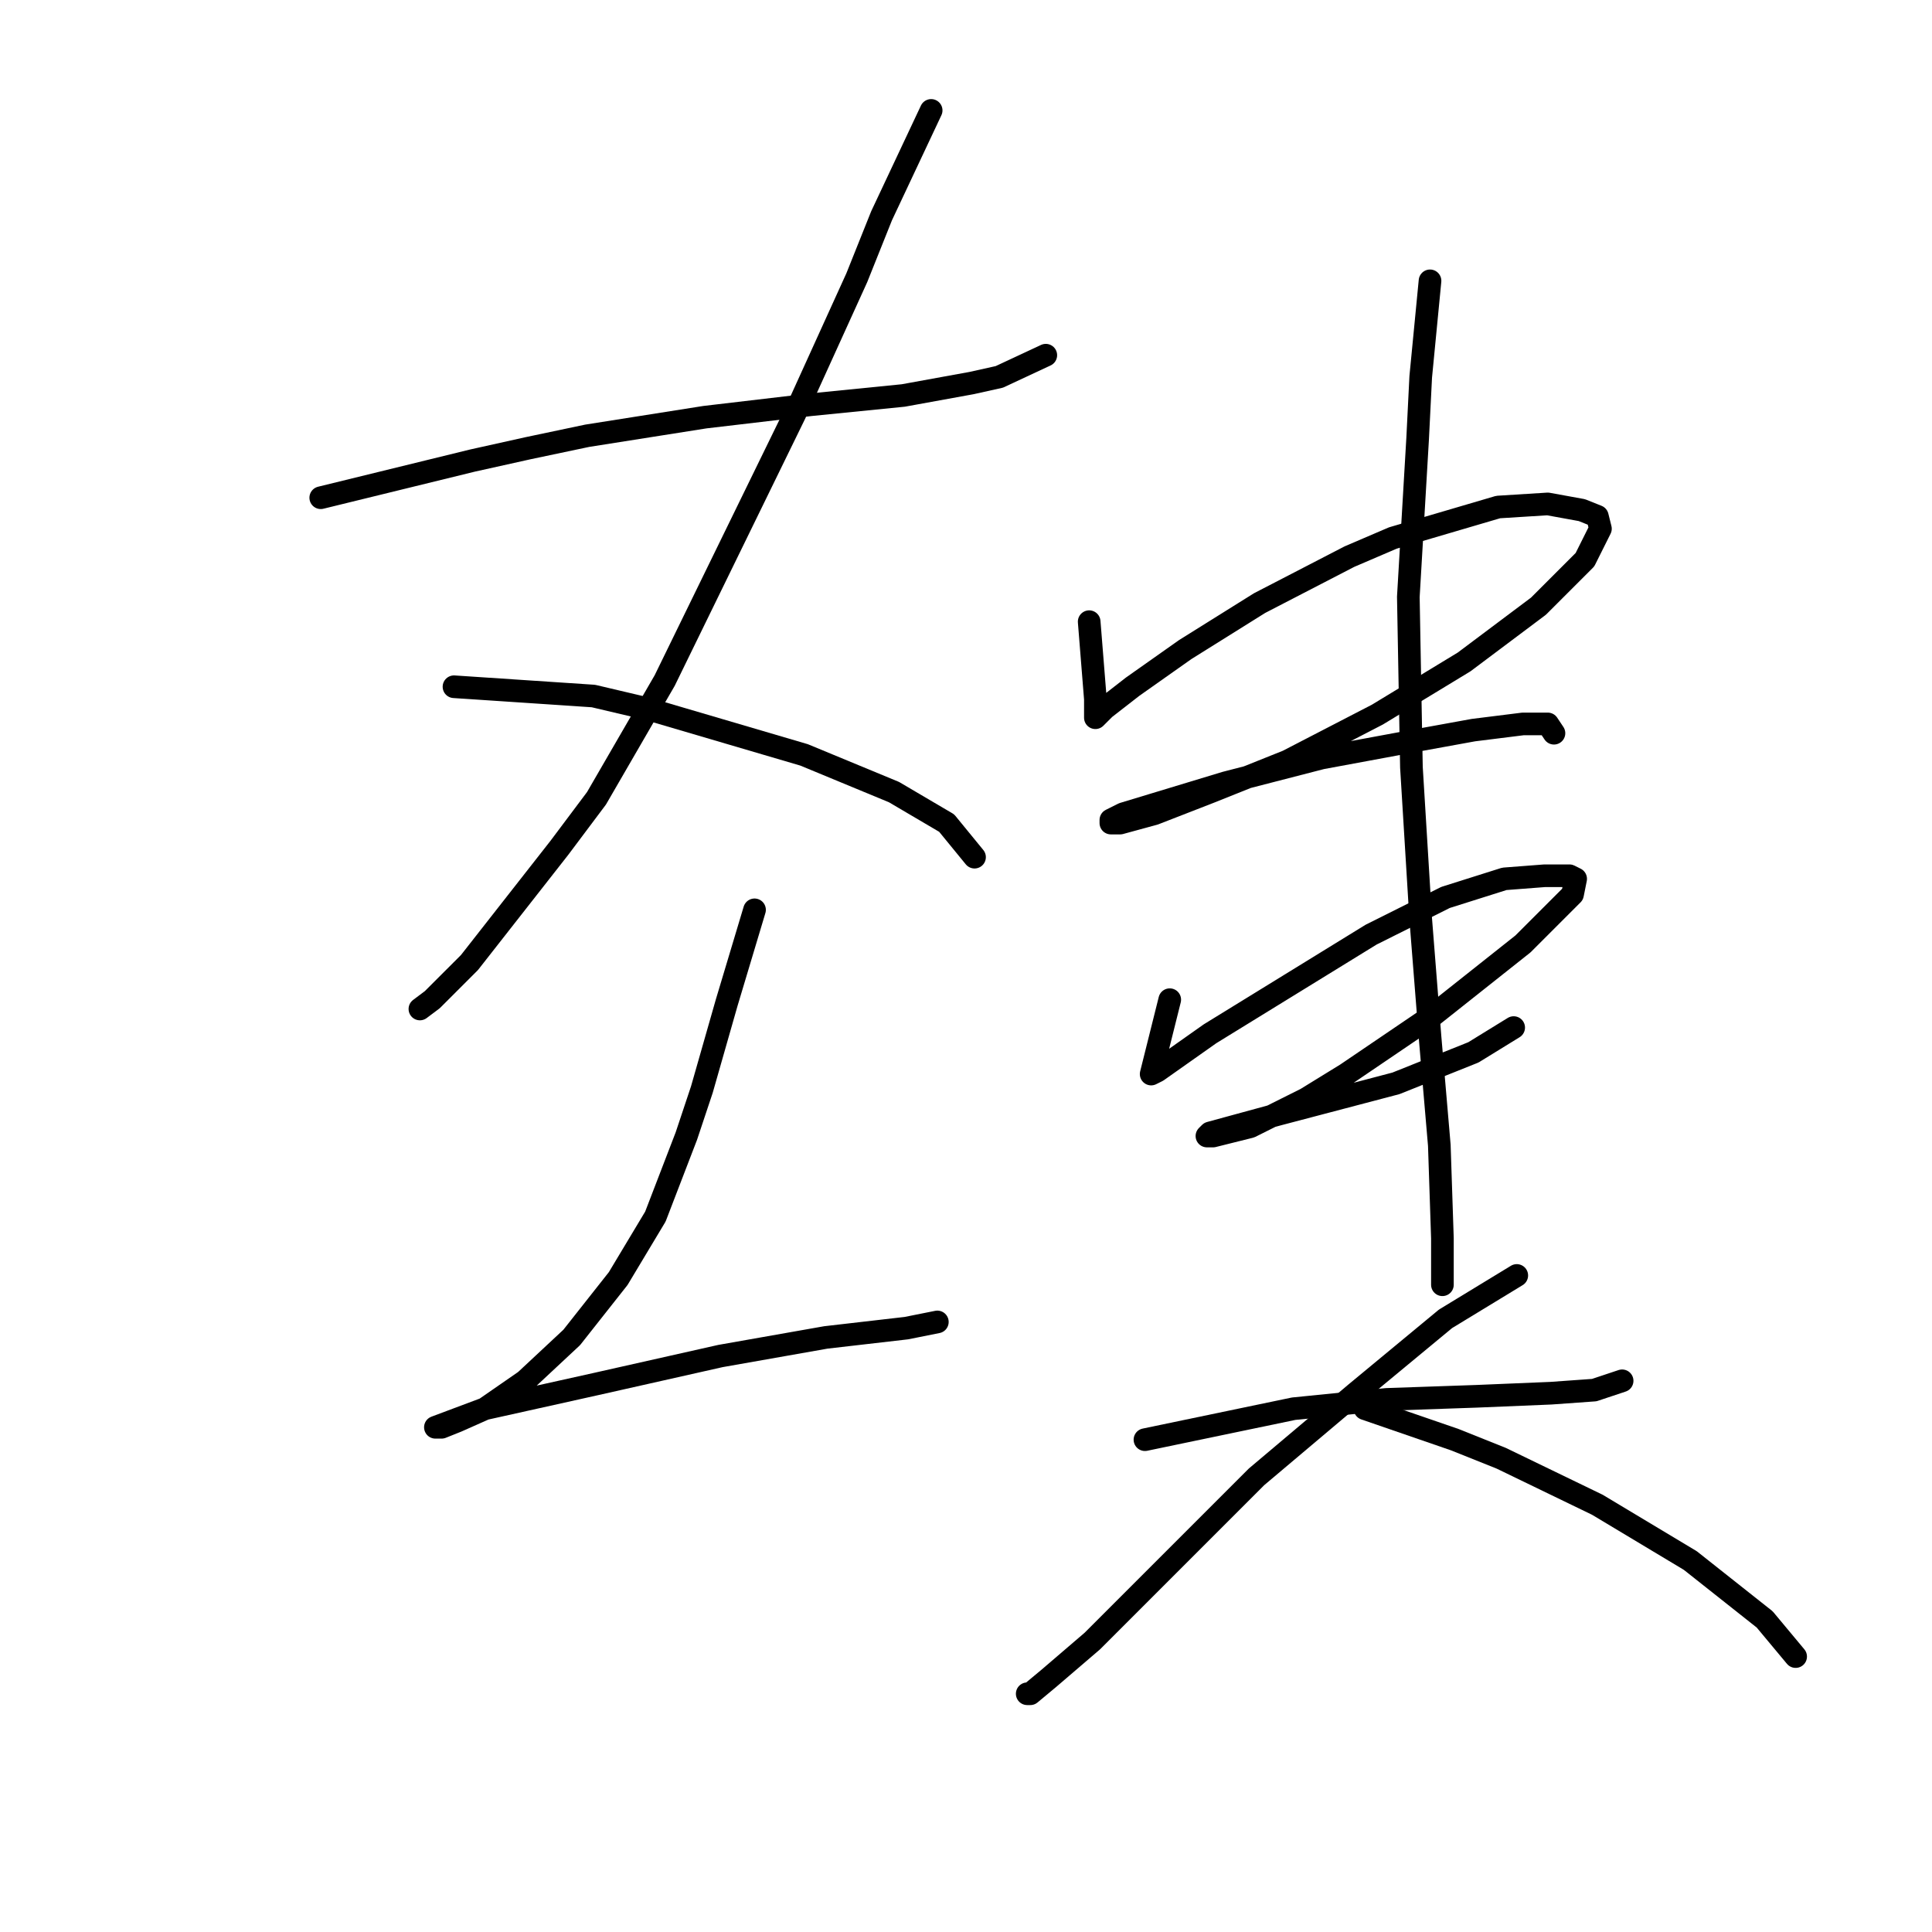 <?xml version="1.0" standalone="no"?>
    <svg width="256" height="256" xmlns="http://www.w3.org/2000/svg" version="1.1">
    <polyline stroke="black" stroke-width="3" stroke-linecap="round" fill="transparent" stroke-linejoin="round" points="42.501 65.952 62.619 61.025 70.009 59.383 77.81 57.74 93.411 55.277 107.371 53.635 119.688 52.403 128.72 50.761 132.416 49.94 138.574 47.066 138.574 47.066 " />
        <polyline stroke="black" stroke-width="3" stroke-linecap="round" fill="transparent" stroke-linejoin="round" points="123.383 14.63 116.814 28.59 113.529 36.801 105.318 54.866 96.696 72.521 88.074 90.176 79.041 105.777 74.115 112.346 62.208 127.538 57.281 132.464 55.639 133.696 55.639 133.696 " />
        <polyline stroke="black" stroke-width="3" stroke-linecap="round" fill="transparent" stroke-linejoin="round" points="60.155 90.997 78.631 92.228 85.611 93.871 106.55 100.029 118.456 104.956 125.436 109.062 129.131 113.578 129.131 113.578 " />
        <polyline stroke="black" stroke-width="3" stroke-linecap="round" fill="transparent" stroke-linejoin="round" points="99.98 120.558 96.285 132.875 93.001 144.371 90.948 150.529 86.842 161.204 81.915 169.416 75.757 177.217 69.598 182.965 64.261 186.66 60.566 188.302 58.513 189.123 58.102 189.123 57.692 189.123 64.261 186.66 79.041 183.375 95.464 179.68 109.424 177.217 120.098 175.985 124.204 175.164 124.204 175.164 " />
        <polyline stroke="black" stroke-width="3" stroke-linecap="round" fill="transparent" stroke-linejoin="round" points="144.322 82.375 145.143 92.639 145.143 94.281 145.143 94.692 145.143 95.102 145.554 94.692 146.375 93.871 150.07 90.997 157.05 86.07 166.904 79.911 178.81 73.753 184.558 71.289 198.518 67.184 205.087 66.773 209.603 67.594 211.656 68.415 212.066 70.058 210.014 74.163 203.855 80.322 194.001 87.712 182.505 94.692 170.599 100.85 160.334 104.956 152.944 107.83 148.428 109.062 147.196 109.062 147.196 108.651 148.838 107.83 162.387 103.724 175.115 100.44 186.2 98.387 195.233 96.745 201.802 95.924 205.087 95.924 205.908 97.155 205.908 97.155 " />
        <polyline stroke="black" stroke-width="3" stroke-linecap="round" fill="transparent" stroke-linejoin="round" points="154.997 132.464 152.534 142.318 153.355 141.907 160.334 136.981 171.009 130.411 181.684 123.842 191.538 118.916 199.339 116.452 204.676 116.042 207.961 116.042 208.782 116.452 208.371 118.505 201.802 125.074 189.896 134.517 178.4 142.318 173.062 145.603 165.672 149.298 160.745 150.529 159.924 150.529 160.334 150.119 164.851 148.887 169.367 147.655 184.969 143.55 195.233 139.444 200.57 136.159 200.57 136.159 " />
        <polyline stroke="black" stroke-width="3" stroke-linecap="round" fill="transparent" stroke-linejoin="round" points="189.485 37.212 188.253 49.94 187.843 58.151 186.611 79.09 187.022 101.672 188.253 121.79 189.485 137.391 190.717 151.761 191.127 164.078 191.127 170.237 191.127 170.237 " />
        <polyline stroke="black" stroke-width="3" stroke-linecap="round" fill="transparent" stroke-linejoin="round" points="151.712 190.765 171.42 186.66 183.737 185.428 195.644 185.017 205.497 184.607 211.245 184.196 214.94 182.965 214.94 182.965 " />
        <polyline stroke="black" stroke-width="3" stroke-linecap="round" fill="transparent" stroke-linejoin="round" points="200.981 169.005 191.538 174.753 179.631 184.607 166.493 195.692 153.765 208.42 144.733 217.453 138.985 222.379 136.521 224.432 136.111 224.432 136.111 224.432 " />
        <polyline stroke="black" stroke-width="3" stroke-linecap="round" fill="transparent" stroke-linejoin="round" points="180.863 186.66 192.77 190.765 198.928 193.229 211.656 199.387 223.973 206.778 233.827 214.579 237.932 219.505 237.932 219.505 " />
        </svg>
